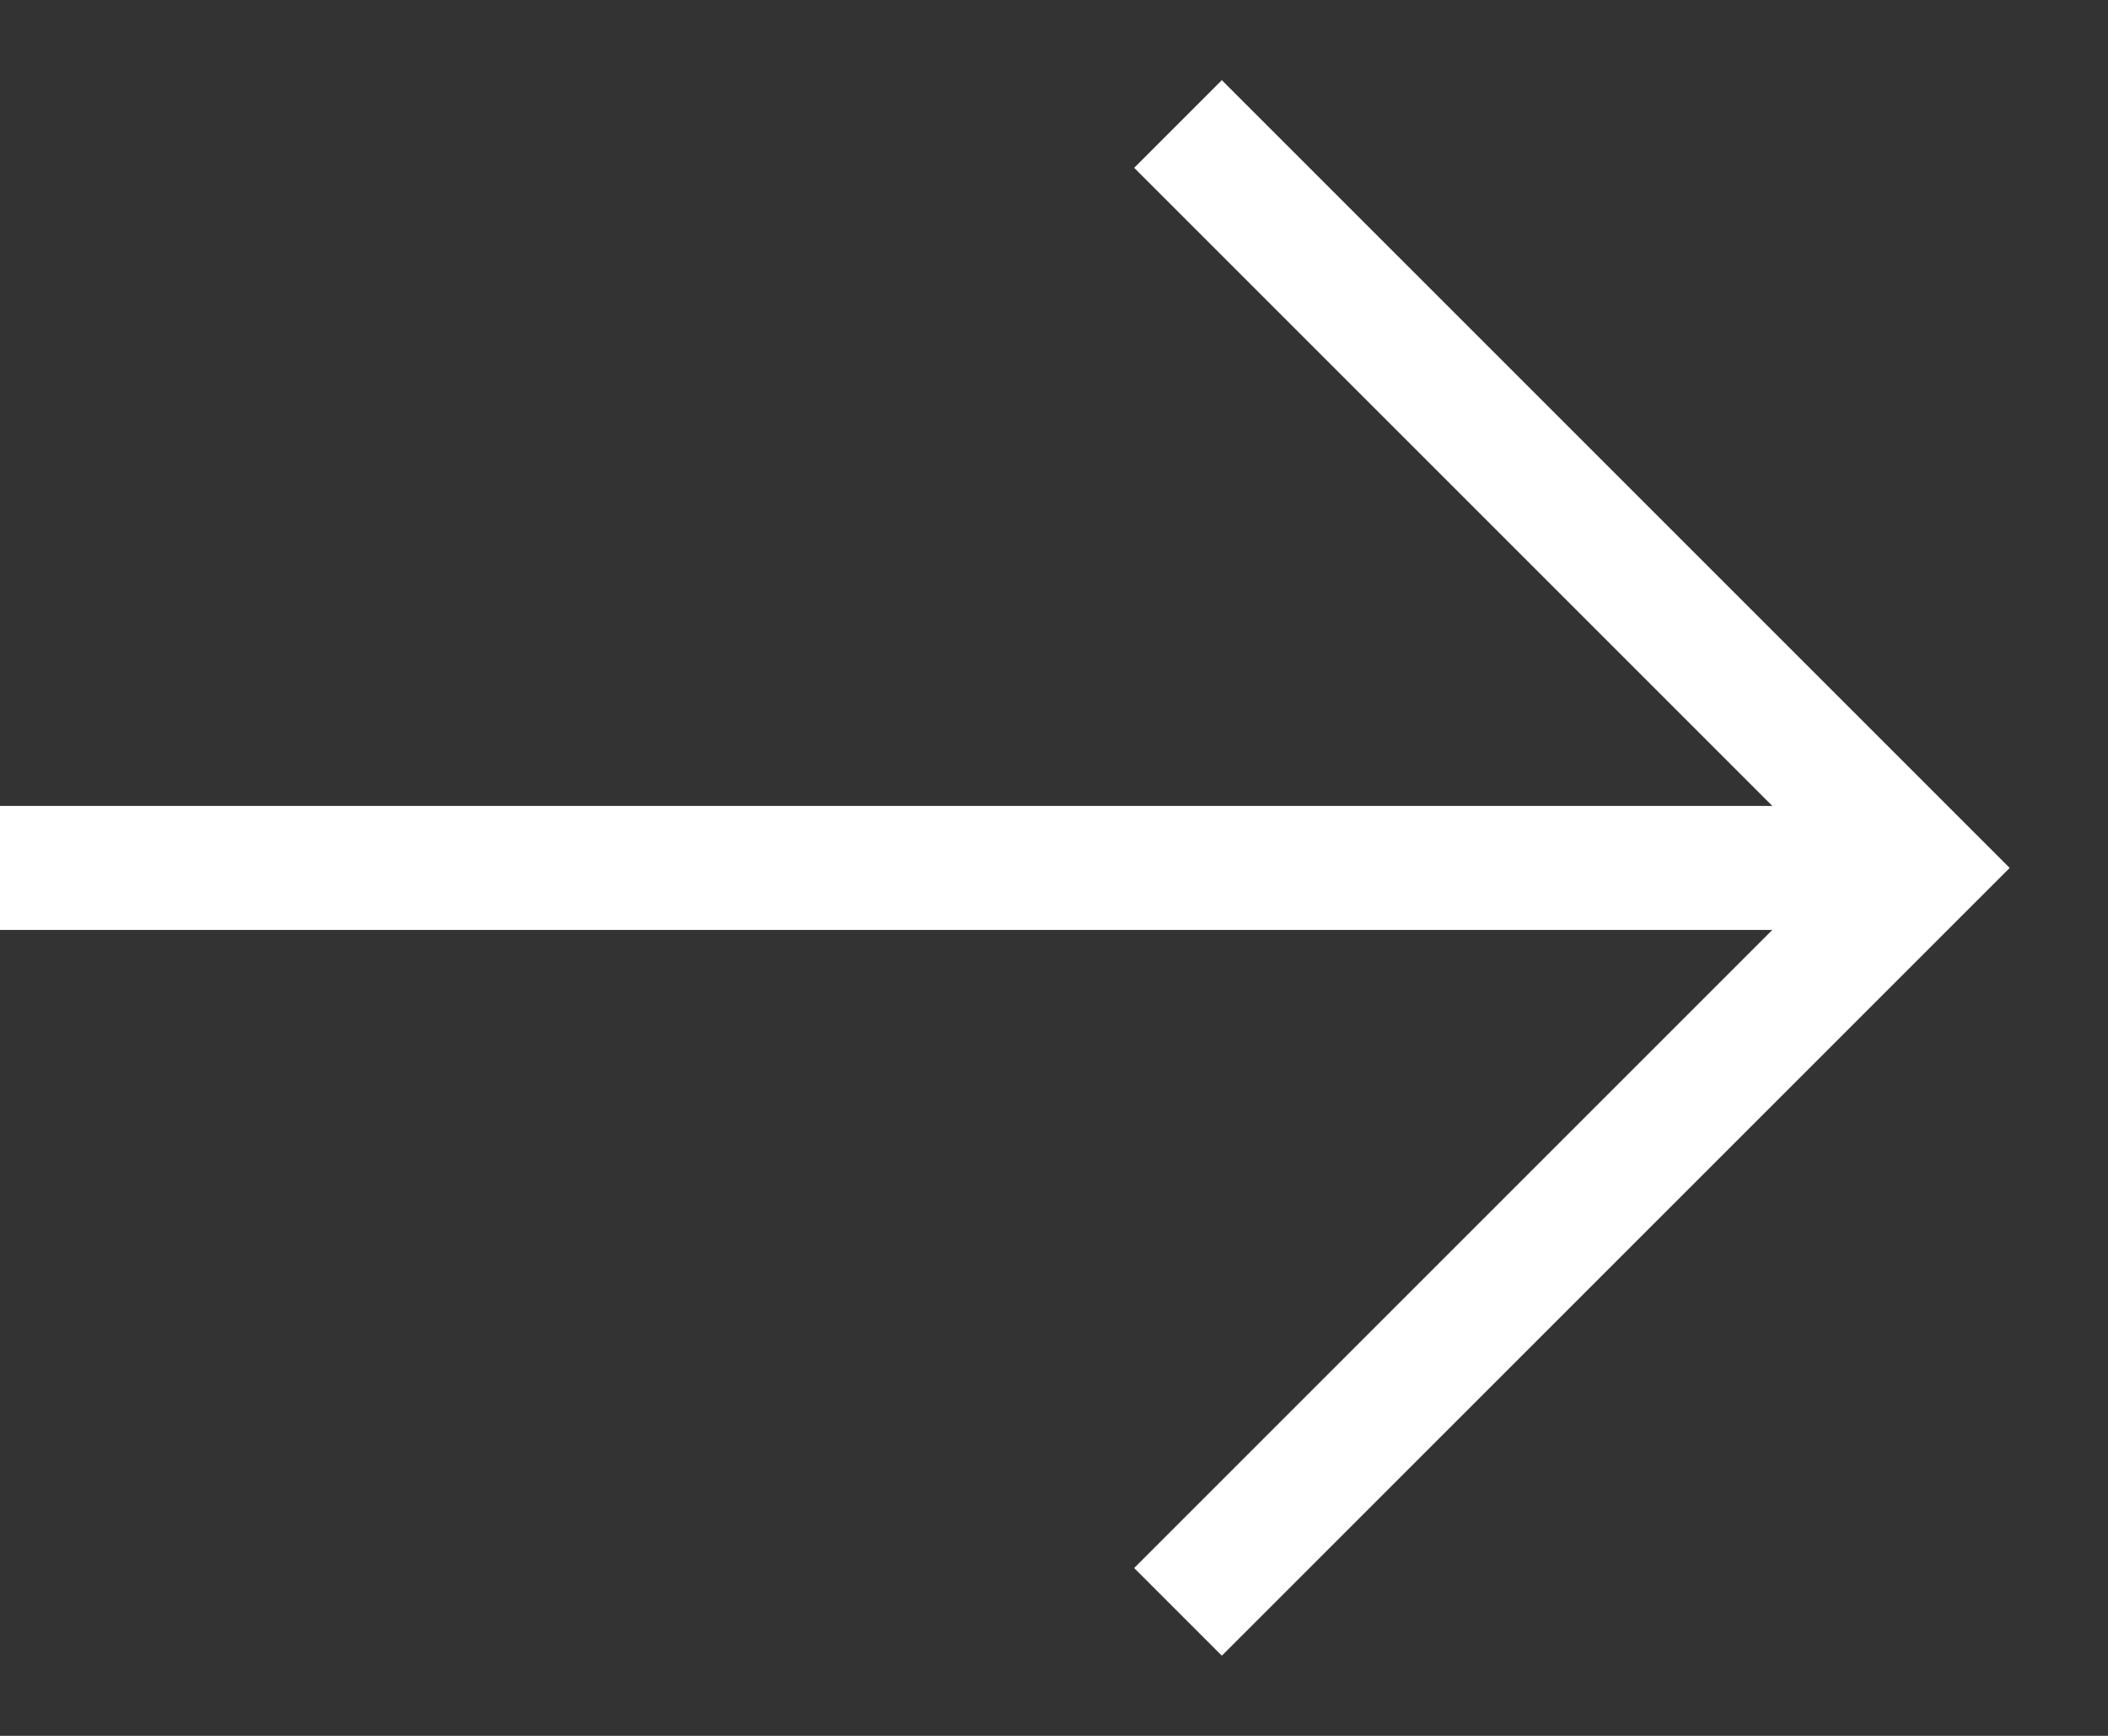 <svg width="17" height="14" viewBox="0 0 17 14" fill="none" xmlns="http://www.w3.org/2000/svg">
<rect x="0" y="0" width="17" height="14" fill="#333333" stroke="none"/>
<path d="M0 7H15" stroke="white"/>
<path d="M9.5 1L15.5 7L9.5 13" stroke="white"/>
</svg>
